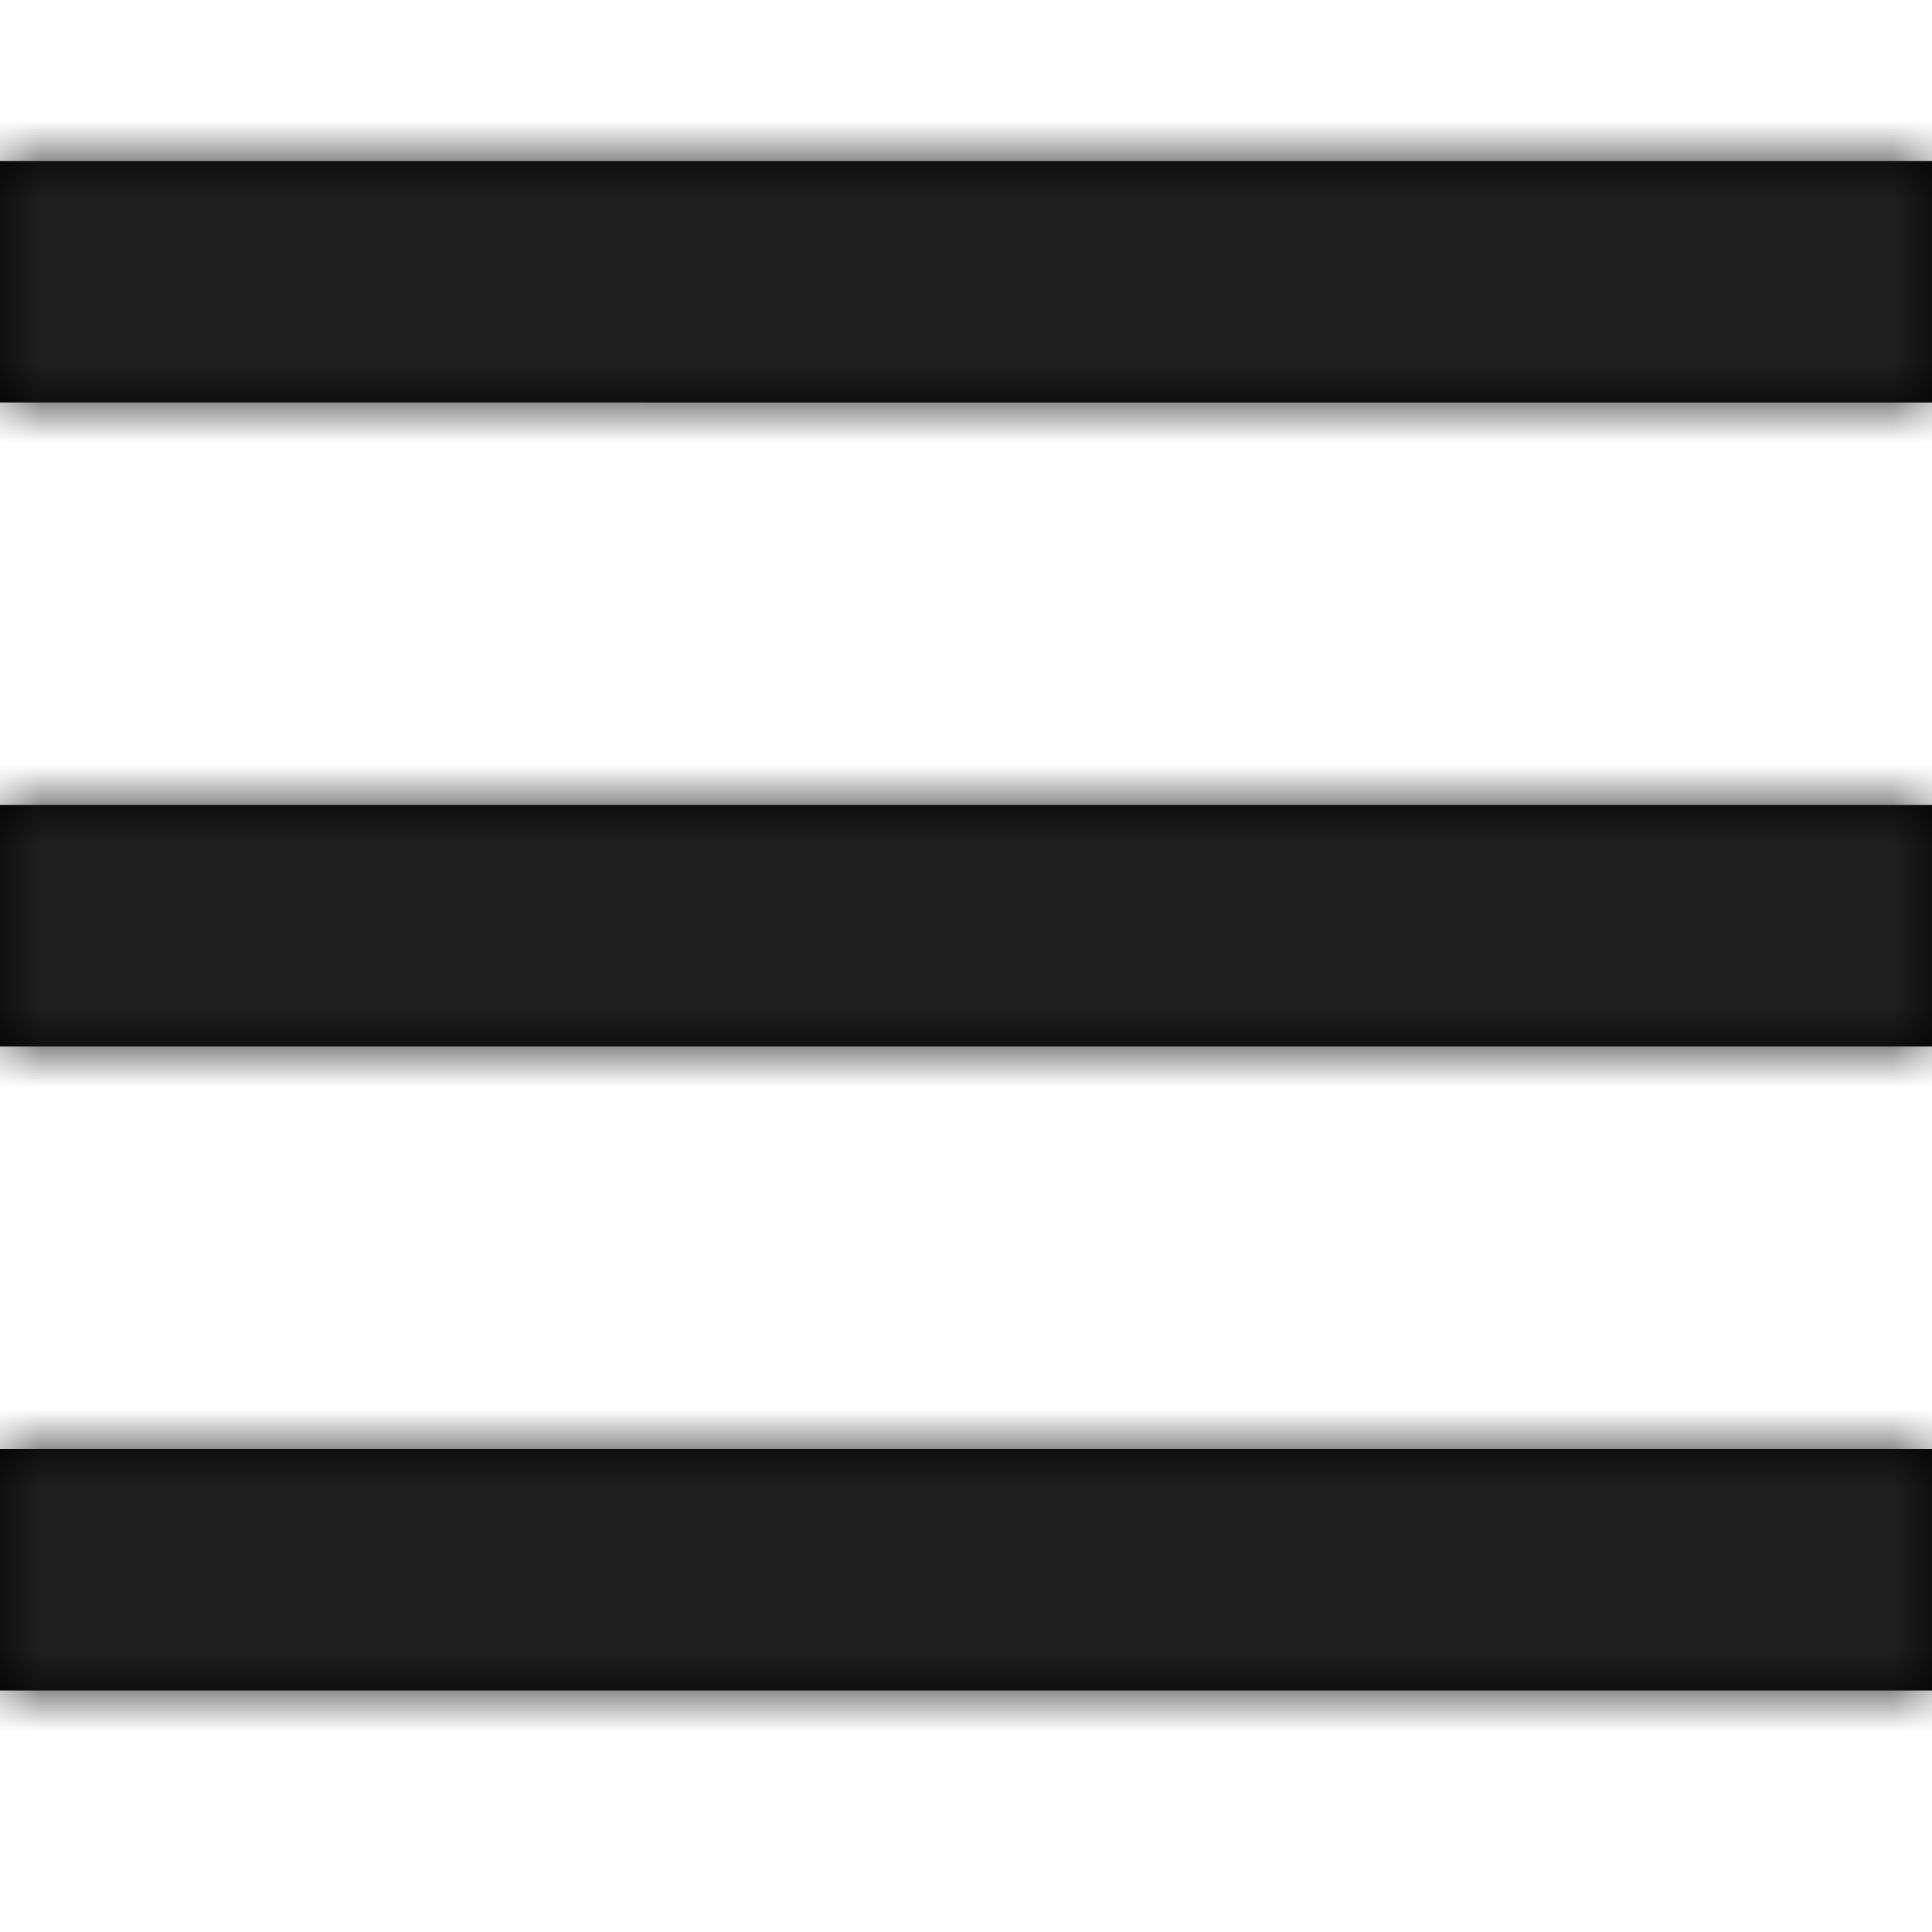 <svg xmlns="http://www.w3.org/2000/svg" xmlns:xlink="http://www.w3.org/1999/xlink" width="24" height="24"><defs><path id="a" d="M24 16v3H0v-3h24zm0-8v3H0V8h24zm0-8v3H0V0h24z"/></defs><g fill="none" fill-rule="evenodd" transform="translate(0 2)"><mask id="b" fill="#fff"><use xlink:href="#a"/></mask><use fill="#000" xlink:href="#a"/><g fill="#1F1F1F" mask="url(#b)"><path d="M0-2h24v24H0z"/></g></g></svg>
